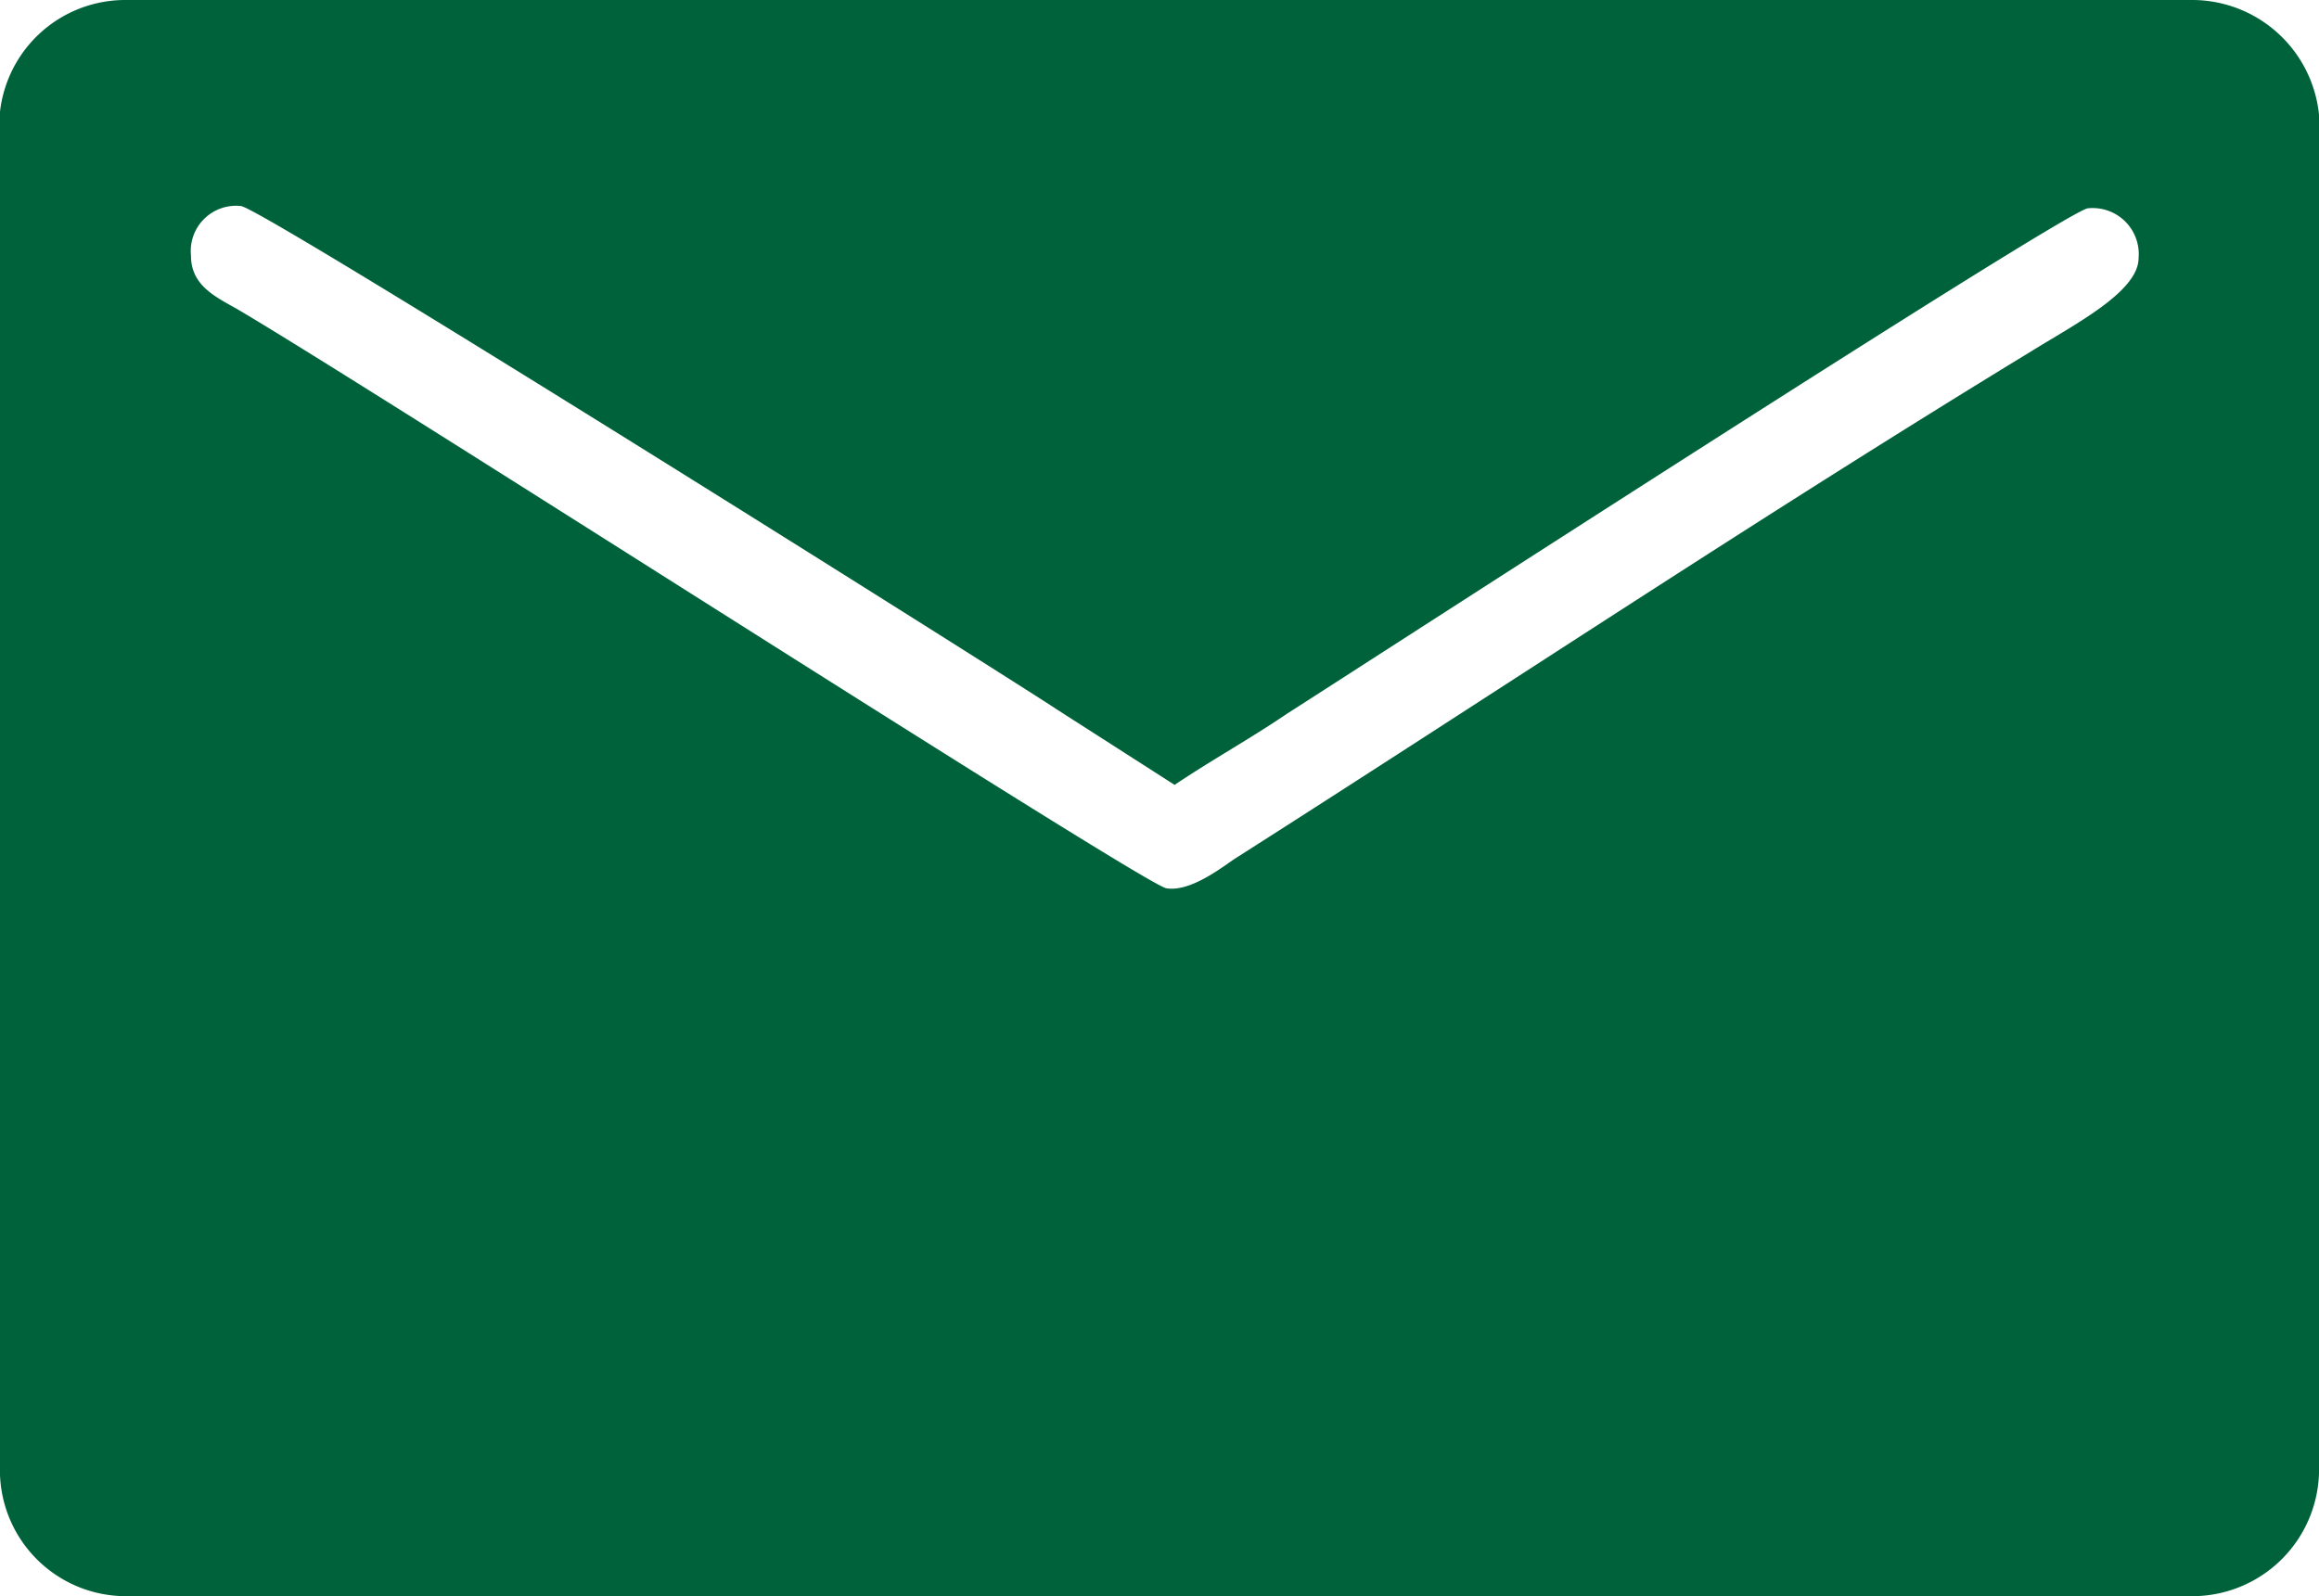 <svg xmlns="http://www.w3.org/2000/svg" viewBox="0 0 30.72 21.15"><defs><style>.cls-1{fill:#00623a;fill-rule:evenodd;}</style></defs><g id="Layer_2" data-name="Layer 2"><g id="GUIDE"><path class="cls-1" d="M2.53,3.39a.6.6,0,0,1,.66-.66C3.44,2.73,13.4,9,14,9.4l1.56,1c.49-.33,1-.61,1.5-.95,1.05-.67,10.35-6.69,10.6-6.69a.61.61,0,0,1,.67.66c0,.45-.87.89-1.43,1.24-3.53,2.15-7.06,4.5-10.56,6.73-.2.14-.59.43-.89.38S5,5.19,3.15,4.1c-.28-.16-.62-.31-.62-.71ZM0,1.86V19.42a1.67,1.67,0,0,0,1.66,1.73h27.4a1.68,1.68,0,0,0,1.66-1.73V1.86A1.69,1.69,0,0,0,29.06,0H1.66A1.67,1.67,0,0,0,0,1.86Z"/></g></g></svg>